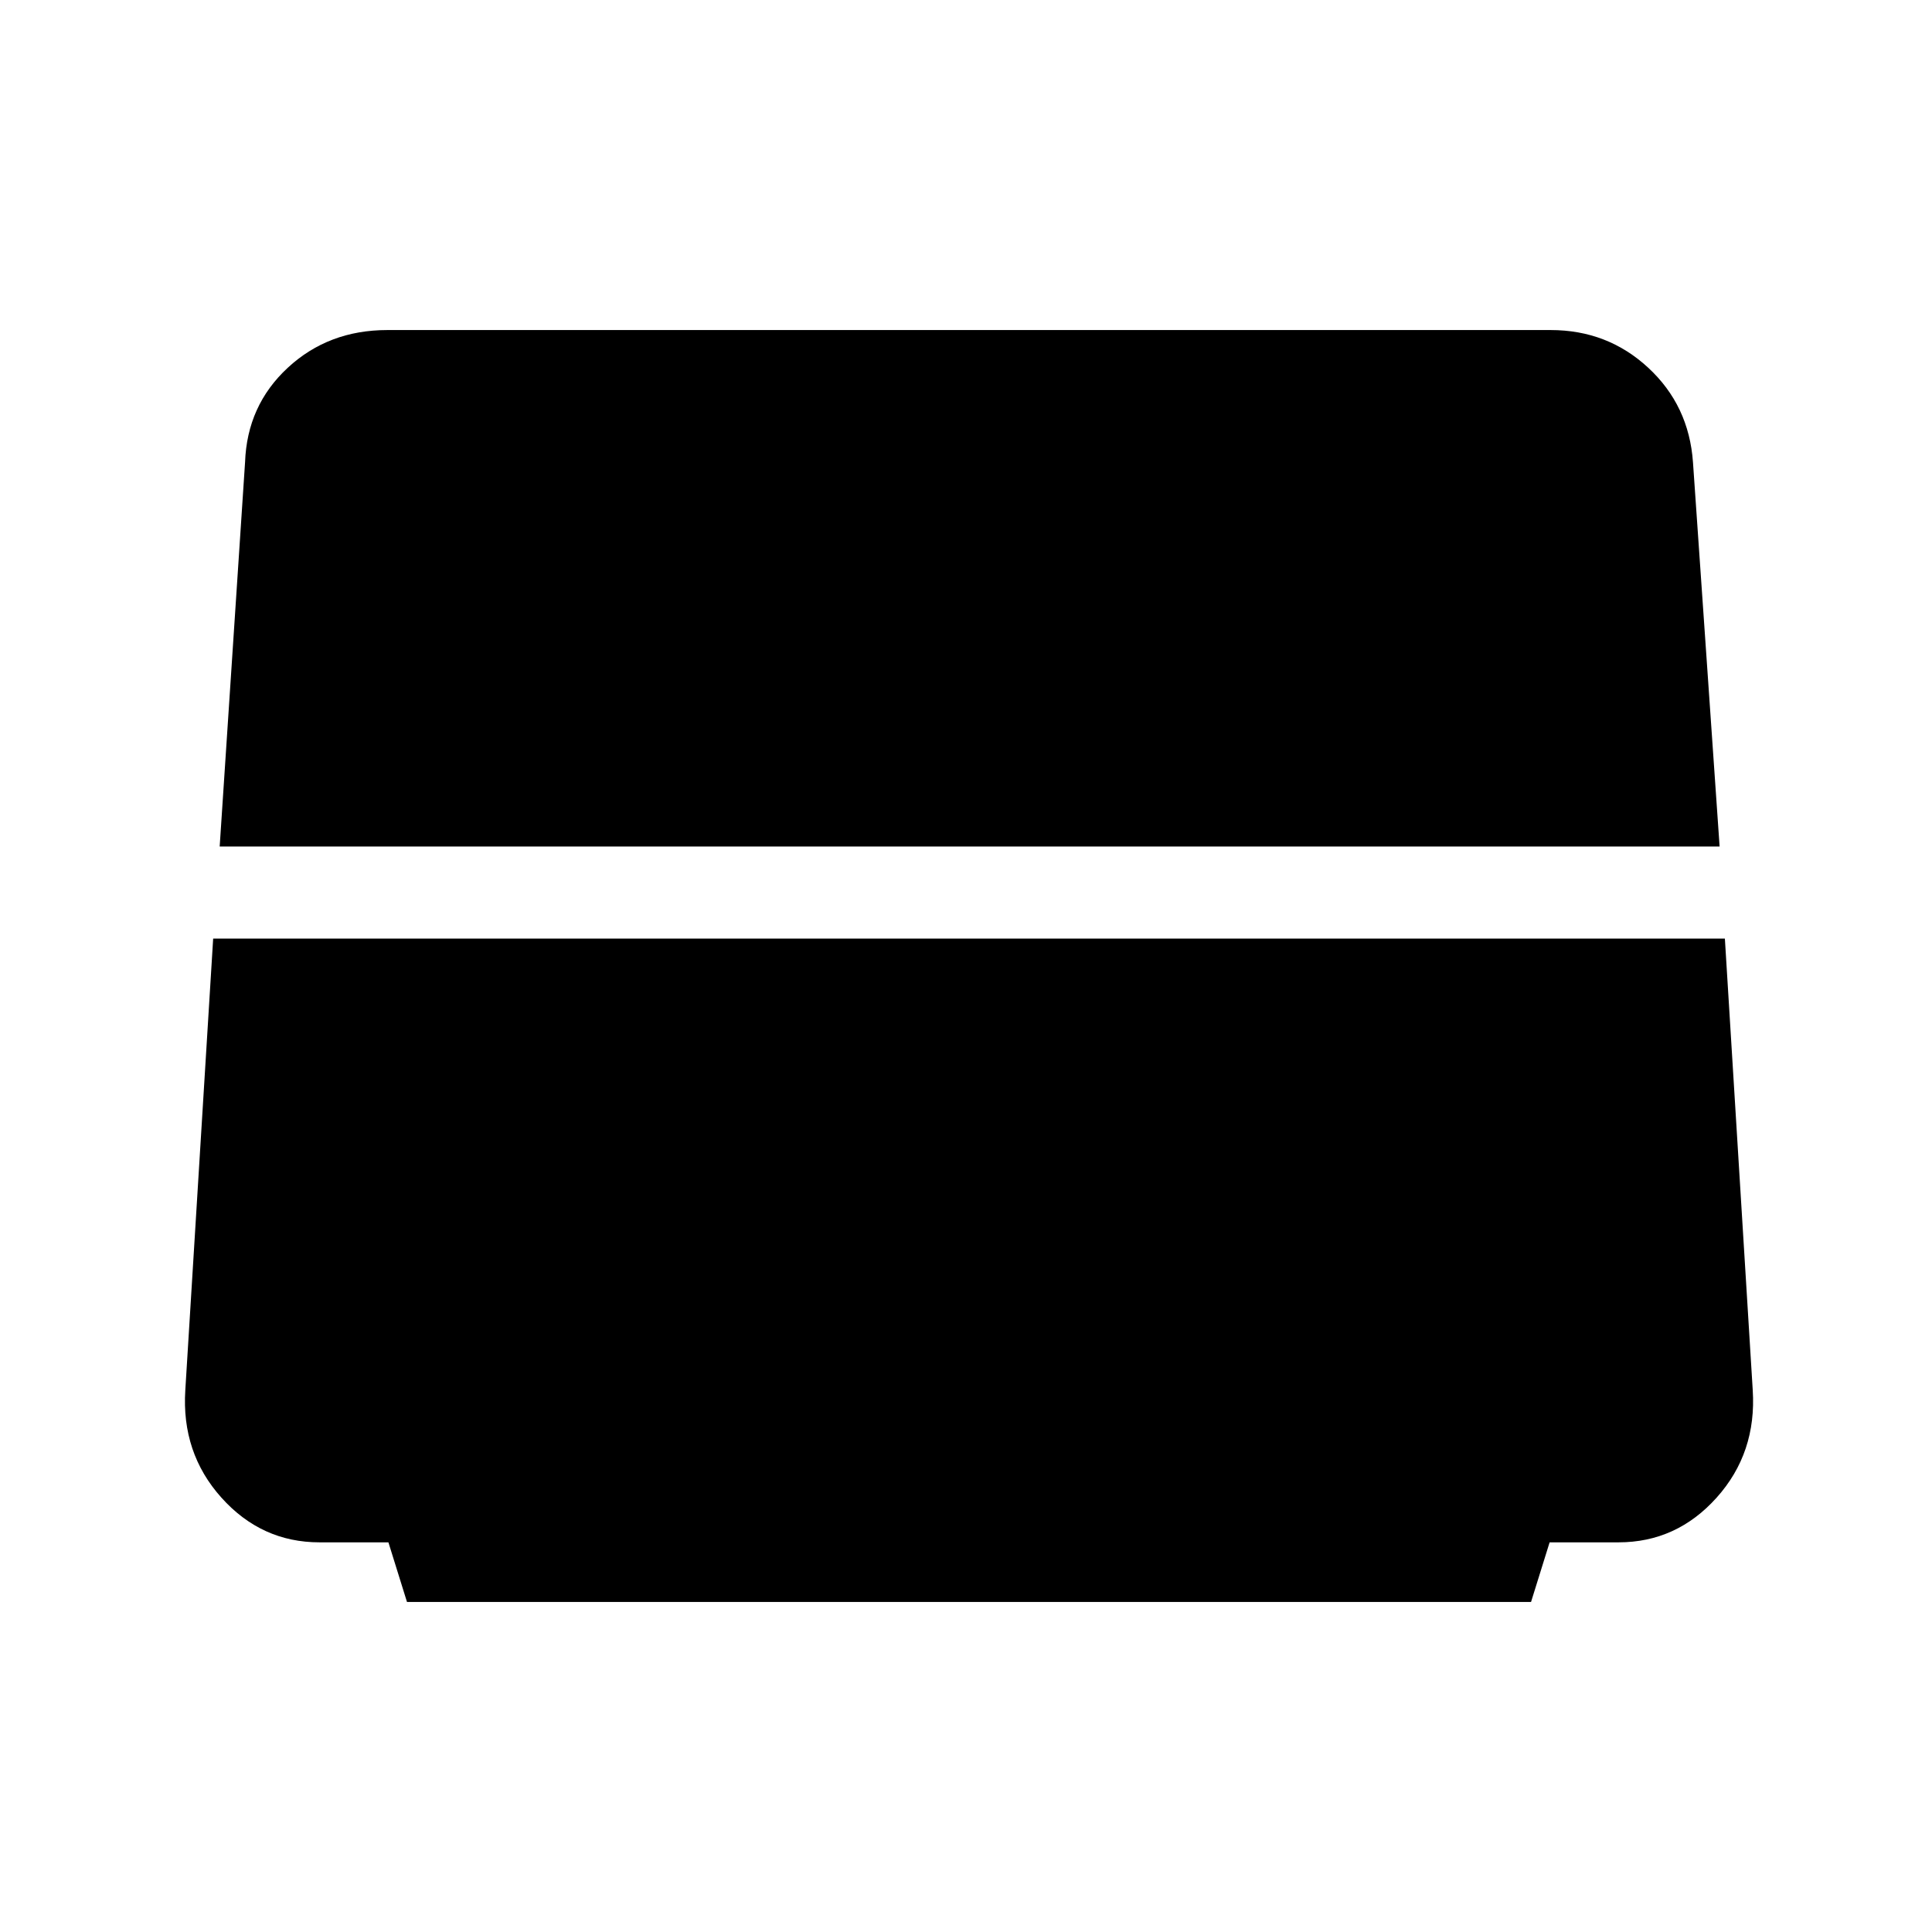 <svg xmlns="http://www.w3.org/2000/svg" height="48" viewBox="0 -960 960 960" width="48"><path d="m109.16-539.38 12.61-190.93q1-28.23 21.23-46.96T192.46-796h578.08q28.23 0 48.46 18.73t22.23 46.96l13.23 190.93h-745.3ZM202.23-164 193-193.62h-34.23q-28.85 0-48.77-22.23t-17.92-53.46l13.84-224.31h751.16l13.84 224.31q2 31.23-17.92 53.46t-48.77 22.23H770L760.77-164H202.23Z"/></svg>